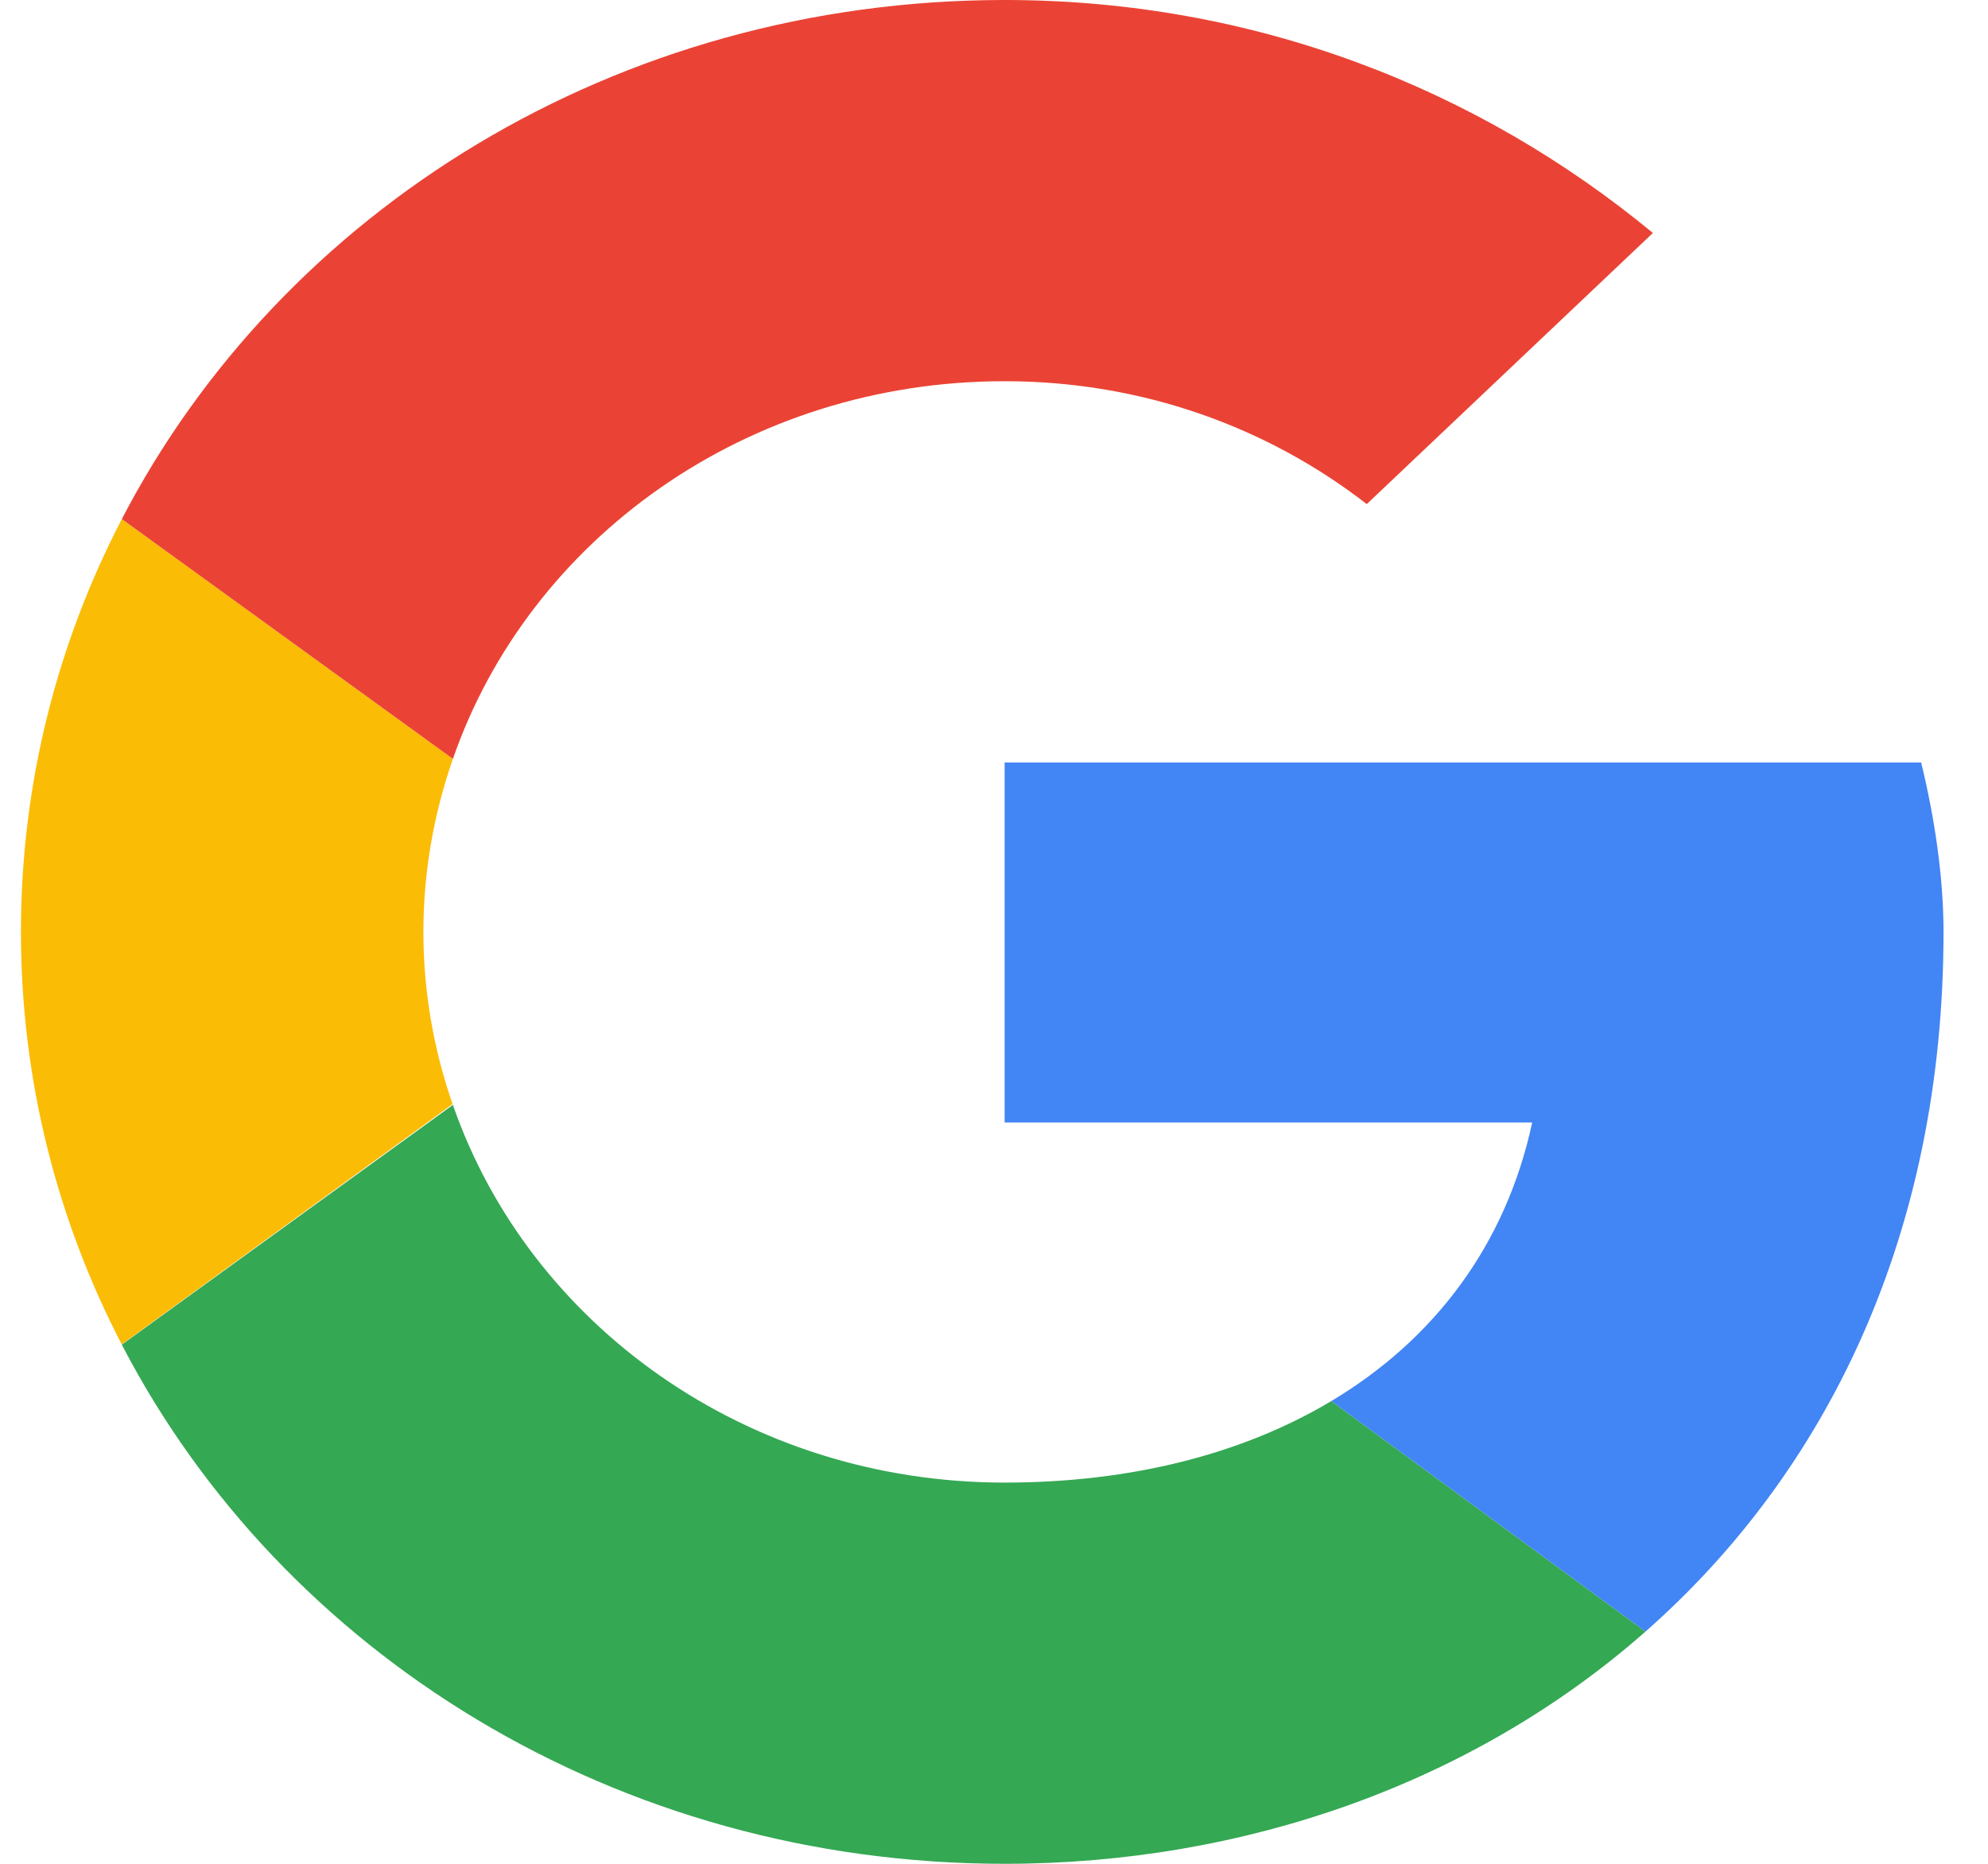 <svg width="32" height="30" viewBox="0 0 32 30" fill="none" xmlns="http://www.w3.org/2000/svg">
<g clip-path="url(#clip0_11_934)">
<path fill-rule="evenodd" clip-rule="evenodd" d="M6.815 15C6.815 14.026 6.985 13.091 7.29 12.215L1.961 8.355C0.922 10.355 0.337 12.61 0.337 15C0.337 17.389 0.922 19.641 1.959 21.64L7.285 17.772C6.983 16.9 6.815 15.97 6.815 15Z" fill="#FBBC05"/>
<path fill-rule="evenodd" clip-rule="evenodd" d="M16.171 6.136C18.402 6.136 20.417 6.886 22 8.114L26.606 3.75C23.799 1.432 20.201 0 16.171 0C9.914 0 4.536 3.395 1.961 8.355L7.29 12.215C8.517 8.68 12.017 6.136 16.171 6.136Z" fill="#EA4335"/>
<path fill-rule="evenodd" clip-rule="evenodd" d="M16.171 23.864C12.017 23.864 8.518 21.32 7.29 17.785L1.961 21.644C4.536 26.605 9.914 30 16.171 30C20.032 30 23.72 28.699 26.487 26.262L21.429 22.552C20.002 23.405 18.204 23.864 16.171 23.864Z" fill="#34A853"/>
<path fill-rule="evenodd" clip-rule="evenodd" d="M31.284 15C31.284 14.114 31.14 13.159 30.924 12.273H16.171V18.068H24.663C24.238 20.044 23.083 21.563 21.429 22.552L26.487 26.262C29.393 23.702 31.284 19.889 31.284 15Z" fill="#4285F4"/>
</g>
<defs>
<clipPath id="clip0_11_934">
<rect width="31.622" height="30" fill="white"/>
</clipPath>
</defs>
</svg>
